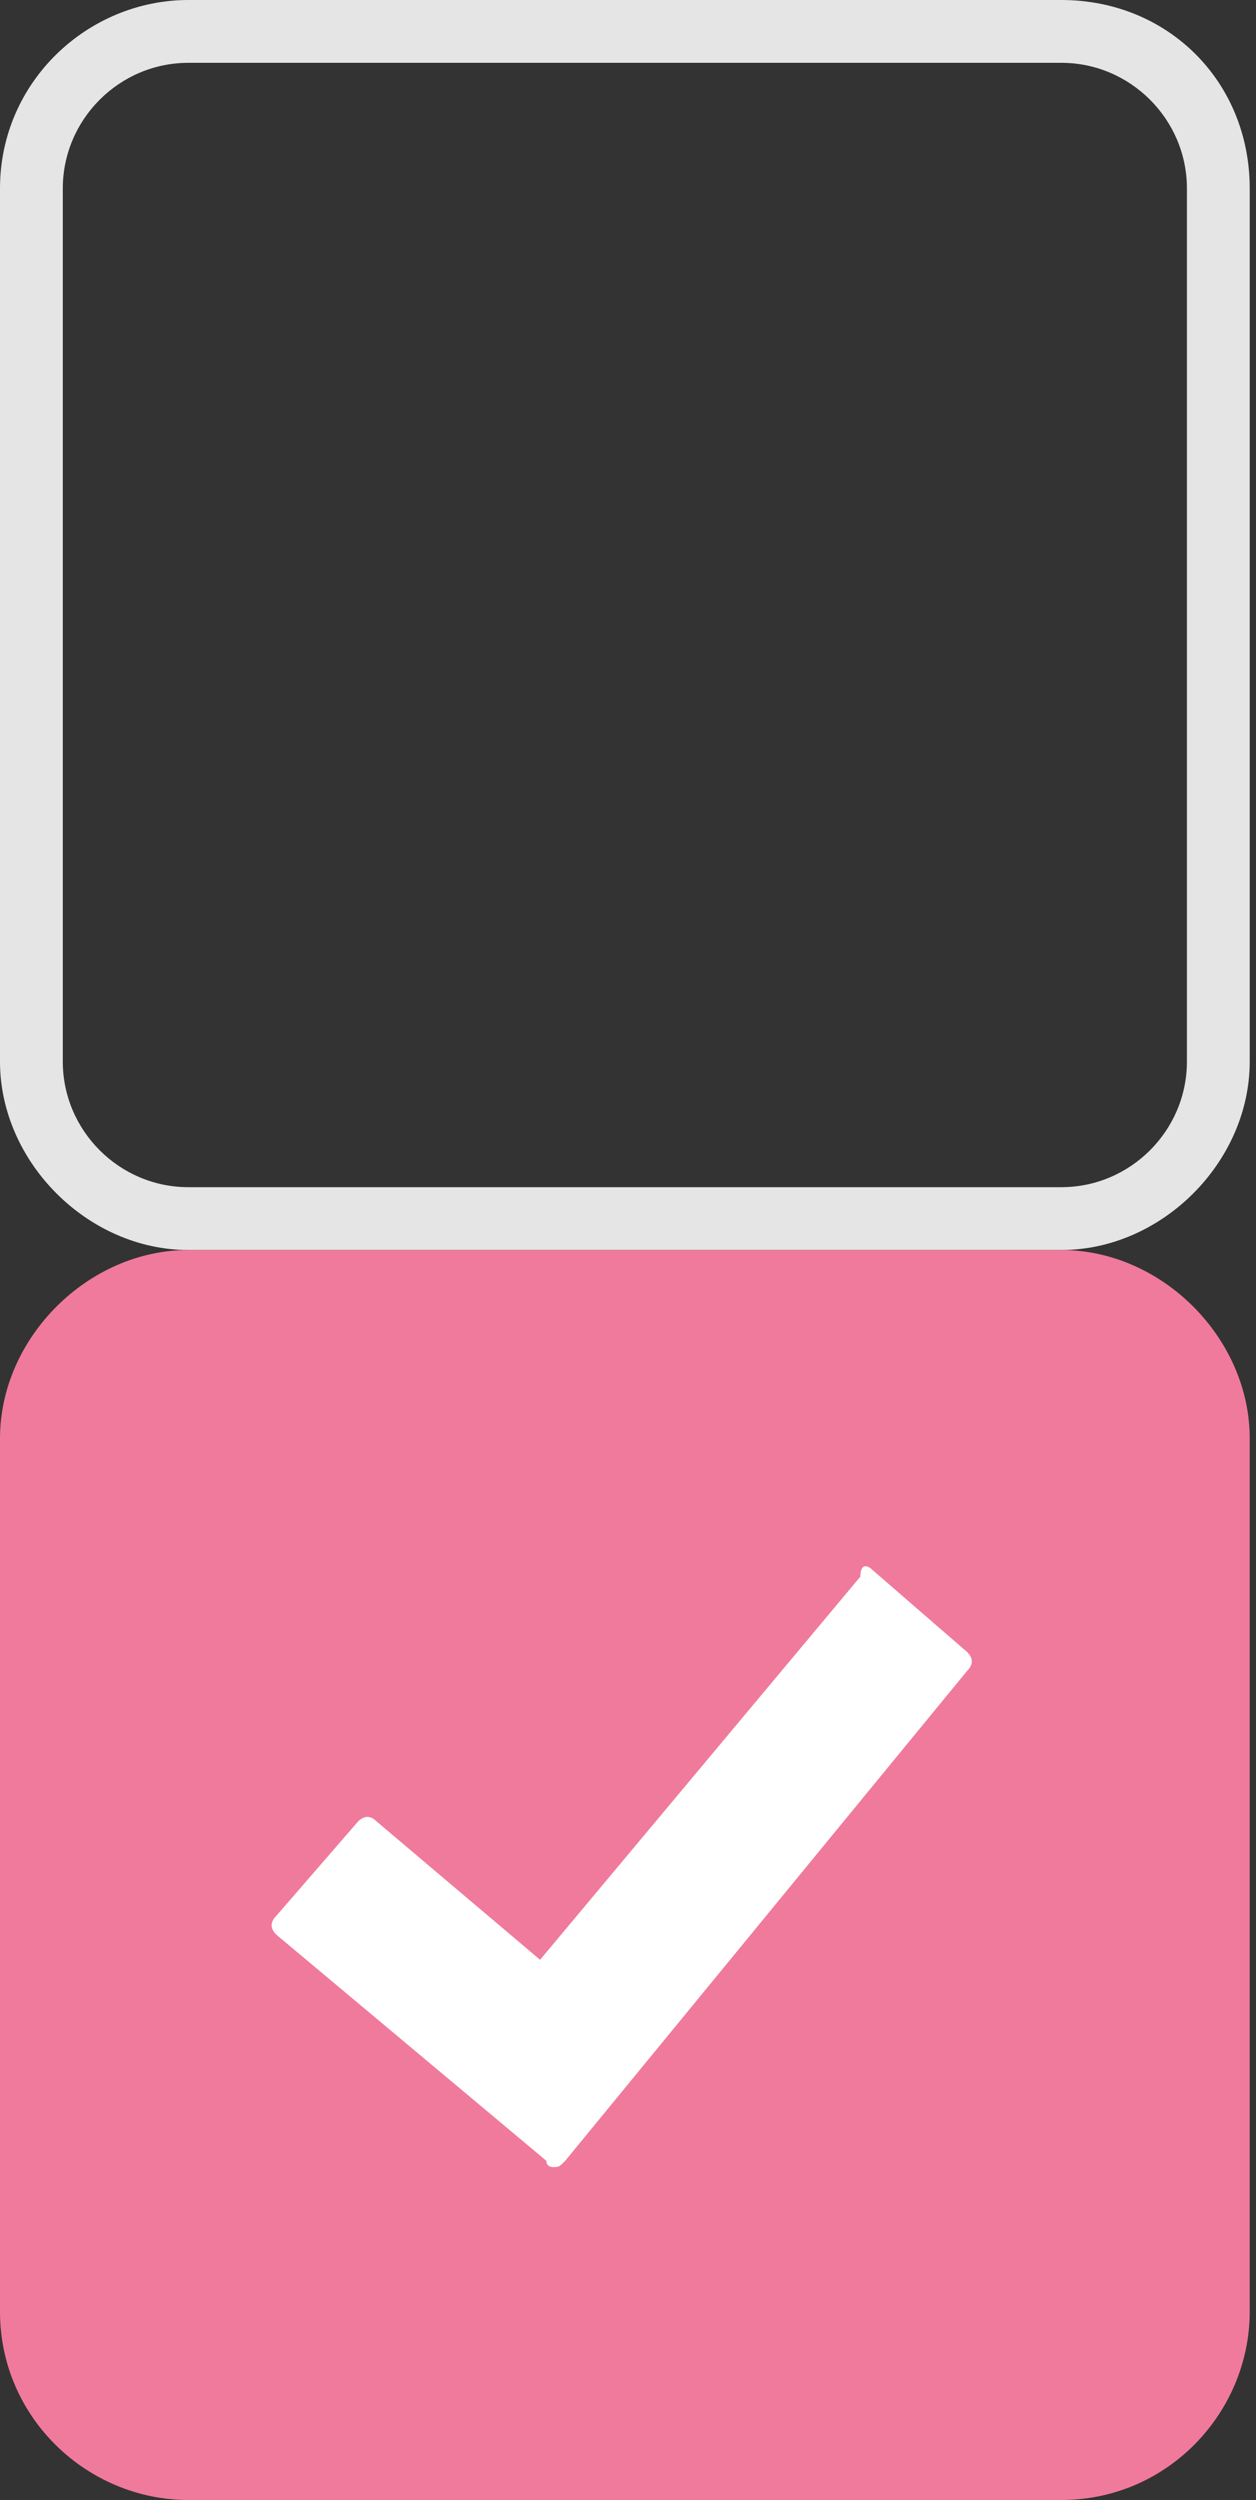 <?xml version="1.0" encoding="utf-8"?>
<!-- Generator: Adobe Illustrator 19.2.1, SVG Export Plug-In . SVG Version: 6.00 Build 0)  -->
<svg version="1.1" id="Calque_1" xmlns="http://www.w3.org/2000/svg" xmlns:xlink="http://www.w3.org/1999/xlink" x="0px" y="0px"
	 width="20px" height="39.8px" viewBox="0 0 20 39.8" style="enable-background:new 0 0 20 39.8;" xml:space="preserve">
<rect x="0" y="0" width="20" height="39.8" fill="#333333" stroke="none"/>
<style type="text/css">
	.st0{fill:#E5E5E5;}
	.st1{fill:#F07A9C;}
	.st2{fill:#FFFFFF;}
</style>
<g>
	<path class="st0" d="M16.9,1c1.1,0,2,0.9,2,2v13.9c0,1.1-0.9,2-2,2H3c-1.1,0-2-0.9-2-2V3c0-1.1,0.9-2,2-2H16.9 M16.9,0H3
		C1.4,0,0,1.3,0,3v13.9c0,1.6,1.4,3,3,3h13.9c1.6,0,3-1.4,3-3V3C19.9,1.3,18.6,0,16.9,0L16.9,0z"/>
</g>
<g>
	<path class="st1" d="M16.9,39.8H3c-1.6,0-3-1.3-3-3V22.9c0-1.6,1.4-3,3-3h13.9c1.6,0,3,1.4,3,3v13.9C19.9,38.4,18.6,39.8,16.9,39.8
		z"/>
</g>
<g id="Small_Icons">
	<g id="Artboard_4">
		<path id="Rectangle_63" class="st2" d="M13.9,25l1.5,1.3c0.1,0.1,0.1,0.2,0,0.3L9,34.4c-0.1,0.1-0.1,0.1-0.2,0.1
			c0,0-0.1,0-0.1-0.1l-4.3-3.6c-0.1-0.1-0.1-0.2,0-0.3l1.3-1.5c0.1-0.1,0.2-0.1,0.3,0l2.6,2.2l5.1-6.1C13.7,24.9,13.8,24.9,13.9,25z
			"/>
	</g>
</g>
</svg>
